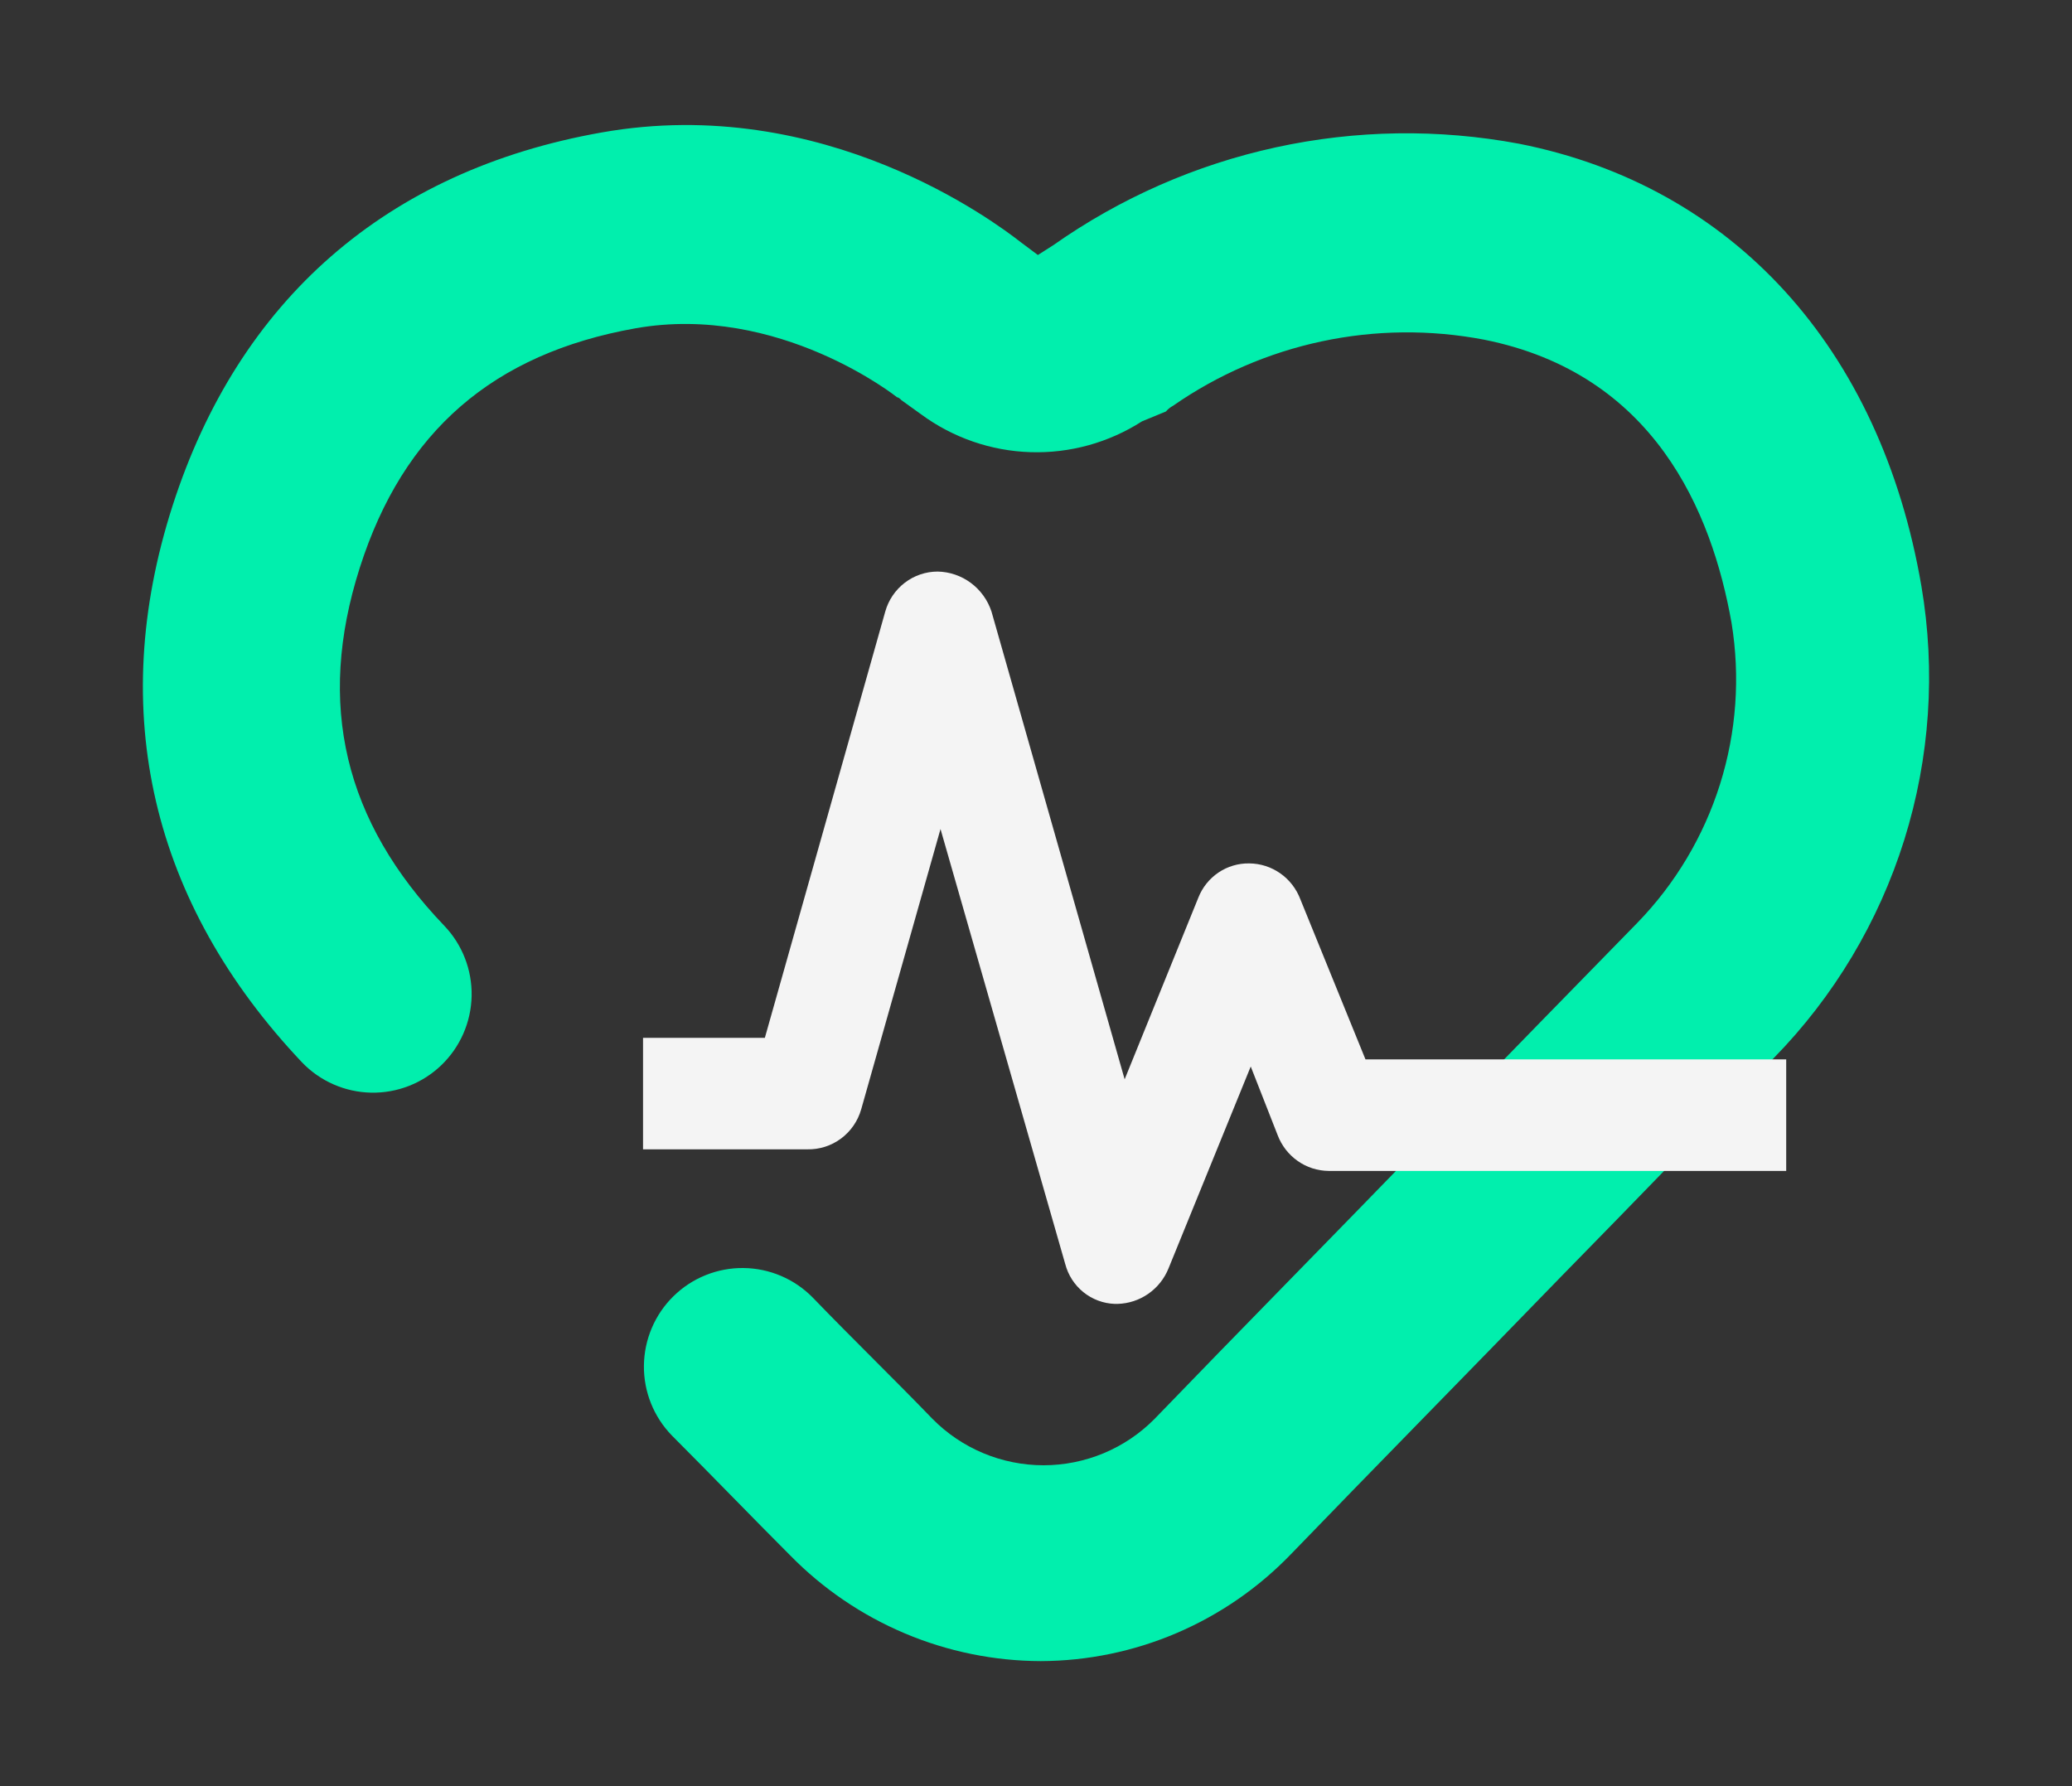 <svg width="116" height="100" viewBox="0 0 116 100" fill="none" xmlns="http://www.w3.org/2000/svg">
<rect x="0" y="0" width="116" height="100" fill="#333333" stroke="none"/>
<path d="M58.262 93C55.651 92.992 53.066 92.464 50.66 91.449C48.253 90.433 46.071 88.95 44.241 87.084C42.114 84.954 39.908 82.666 37.624 80.379C36.601 79.333 36.034 77.922 36.049 76.458C36.057 75.733 36.207 75.016 36.491 74.349C36.775 73.682 37.187 73.077 37.704 72.57C38.222 72.062 38.834 71.661 39.506 71.391C40.178 71.12 40.896 70.984 41.62 70.992C43.083 71.007 44.48 71.603 45.504 72.649C47.787 75.015 50.072 77.225 52.199 79.433C53.012 80.257 53.981 80.912 55.05 81.359C56.118 81.805 57.264 82.035 58.421 82.035C59.579 82.035 60.725 81.805 61.793 81.359C62.862 80.912 63.831 80.257 64.644 79.433C69.211 74.698 74.568 69.258 79.688 63.976C84.02 59.48 88.274 55.141 91.661 51.671C93.792 49.479 95.38 46.817 96.297 43.899C97.214 40.981 97.433 37.888 96.939 34.869C95.836 28.637 92.606 20.91 83.075 19.015C80.073 18.442 76.987 18.474 73.998 19.111C71.008 19.748 68.176 20.975 65.666 22.722C65.517 22.802 65.383 22.909 65.273 23.038L63.933 23.59C62.074 24.784 59.896 25.386 57.688 25.315C55.481 25.245 53.346 24.506 51.566 23.195L50.463 22.402C50.384 22.324 50.306 22.245 50.227 22.245C50.227 22.245 43.611 16.96 35.58 18.38C27.624 19.796 22.583 24.138 20.141 31.789C17.7 39.44 19.275 45.988 24.868 51.824C25.881 52.882 26.433 54.298 26.404 55.763C26.374 57.228 25.764 58.621 24.708 59.636C23.652 60.651 22.238 61.204 20.774 61.174C19.311 61.144 17.92 60.534 16.907 59.477C8.478 50.563 5.958 39.835 9.66 28.319C13.362 16.803 21.633 9.545 33.685 7.416C46.131 5.207 55.741 12.464 57.159 13.569L58.105 14.277L58.971 13.725C62.72 11.085 66.957 9.223 71.435 8.248C75.912 7.273 80.539 7.205 85.044 8.047C97.017 10.413 105.288 19.484 107.569 32.815C108.376 37.561 108.046 42.43 106.609 47.024C105.171 51.617 102.666 55.804 99.299 59.24C95.912 62.71 91.737 67.049 87.326 71.545C82.205 76.83 76.849 82.273 72.281 87.005C70.464 88.893 68.287 90.397 65.879 91.427C63.471 92.457 60.881 92.992 58.262 93Z" fill="#01EFAD"/>
<path d="M62.568 73H62.409C61.769 72.978 61.153 72.748 60.653 72.344C60.153 71.94 59.795 71.384 59.634 70.758L52.654 46.414L48.213 62.109C48.025 62.765 47.628 63.34 47.083 63.745C46.538 64.149 45.876 64.361 45.2 64.347H36V58.105H42.82L49.56 34.242C49.741 33.596 50.126 33.028 50.656 32.624C51.185 32.219 51.831 32 52.495 32C53.166 32.013 53.815 32.236 54.355 32.637C54.895 33.039 55.298 33.599 55.509 34.242L62.963 60.427L67.087 50.261C67.313 49.685 67.707 49.193 68.217 48.849C68.727 48.506 69.329 48.328 69.942 48.339C70.562 48.344 71.166 48.538 71.675 48.895C72.184 49.252 72.575 49.756 72.797 50.341L76.445 59.31H100V65.556H74.384C73.764 65.551 73.16 65.357 72.651 64.999C72.142 64.642 71.751 64.138 71.529 63.554L70.022 59.71L65.422 71.006C65.191 71.583 64.797 72.079 64.29 72.433C63.783 72.787 63.184 72.984 62.568 73Z" fill="#F4F4F4"/>
</svg>

